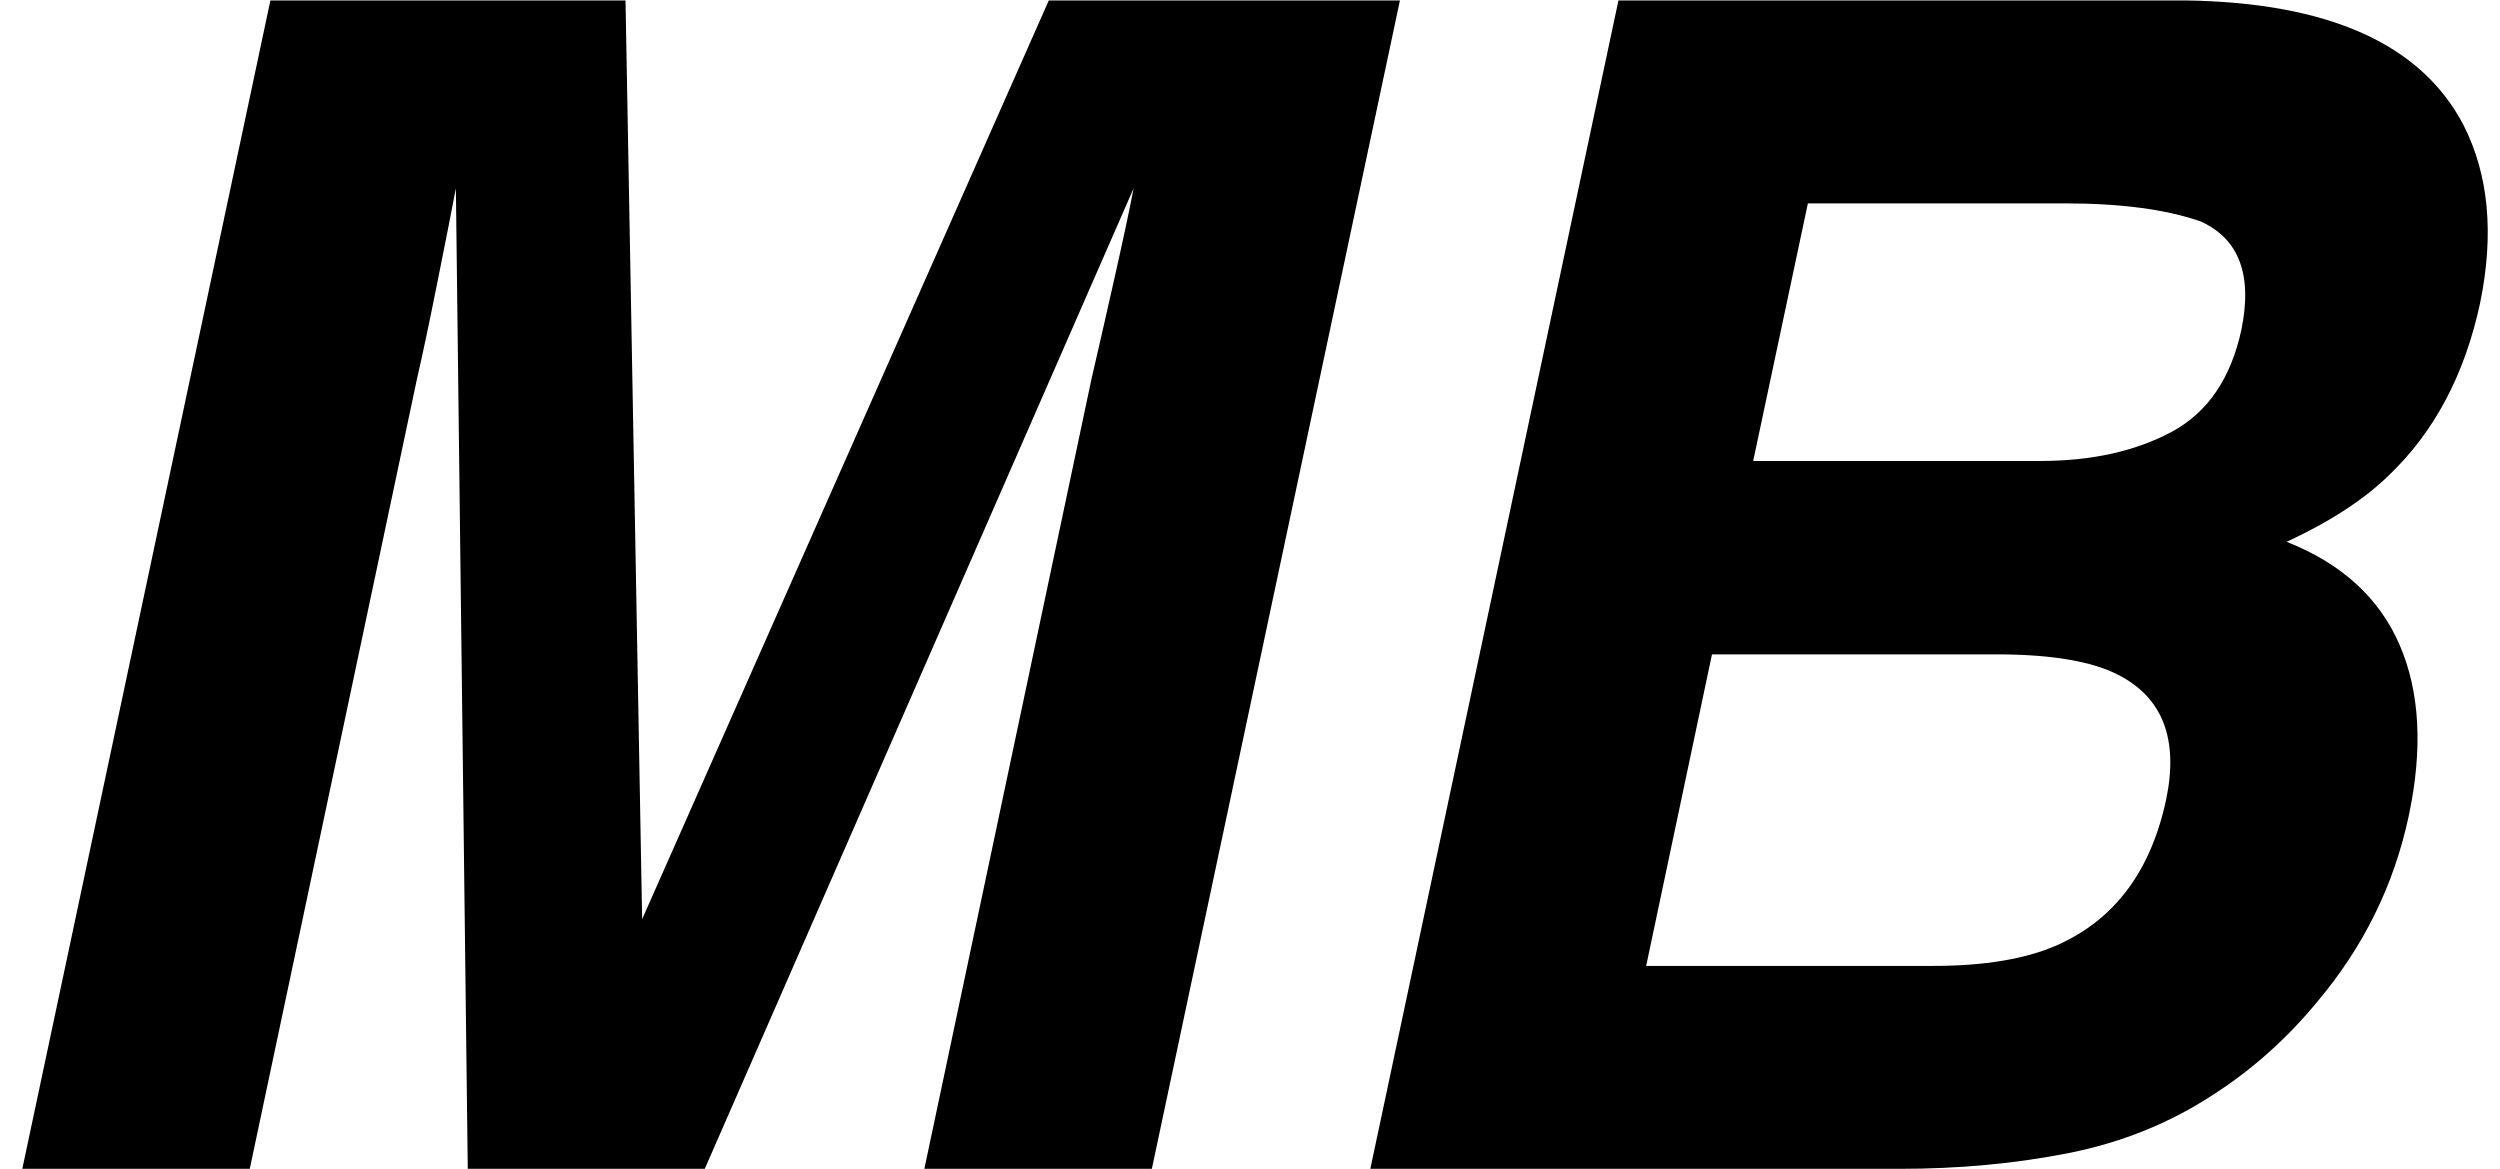 <?xml version="1.0" encoding="UTF-8"?>
<svg width="77px" height="36px" viewBox="0 0 77 36" version="1.1" xmlns="http://www.w3.org/2000/svg" xmlns:xlink="http://www.w3.org/1999/xlink">
    <!-- Generator: Sketch 43.1 (39012) - http://www.bohemiancoding.com/sketch -->
    <title>MB</title>
    <desc>Created with Sketch.</desc>
    <defs></defs>
    <g id="Page-1" stroke="none" stroke-width="1" fill="none" fill-rule="evenodd">
        <path d="M32.303,0.014 L43.118,0.014 L35.477,36 L28.47,36 L33.621,11.659 C33.784,10.959 34.008,9.979 34.292,8.717 C34.577,7.456 34.785,6.483 34.915,5.8 L21.707,36 L14.407,36 L14.041,5.8 C13.911,6.483 13.72,7.456 13.467,8.717 C13.215,9.979 13.007,10.959 12.845,11.659 L7.693,36 L0.687,36 L8.328,0.014 L19.266,0.014 L19.778,28.31 L32.303,0.014 Z M55.683,6.264 L53.998,14.198 L62.836,14.198 C64.415,14.198 65.762,13.901 66.876,13.307 C67.991,12.713 68.712,11.659 69.037,10.146 C69.379,8.469 68.964,7.362 67.792,6.825 C66.734,6.451 65.334,6.264 63.593,6.264 L55.683,6.264 Z M52.729,20.155 L50.702,29.75 L59.54,29.75 C61.119,29.75 62.388,29.538 63.349,29.115 C65.123,28.334 66.246,26.837 66.718,24.623 C67.108,22.751 66.604,21.465 65.204,20.766 C64.423,20.375 63.251,20.172 61.688,20.155 L52.729,20.155 Z M75.873,3.847 C76.654,5.377 76.825,7.208 76.386,9.34 C75.914,11.537 74.978,13.303 73.578,14.638 C72.813,15.386 71.763,16.07 70.429,16.688 C72.121,17.356 73.281,18.414 73.908,19.862 C74.534,21.311 74.628,23.069 74.188,25.136 C73.733,27.268 72.789,29.18 71.356,30.873 C70.429,31.996 69.371,32.94 68.183,33.705 C66.848,34.584 65.363,35.186 63.727,35.512 C62.091,35.837 60.354,36 58.515,36 L42.206,36 L49.848,0.014 L67.328,0.014 C71.723,0.079 74.571,1.356 75.873,3.847 Z" id="MB" fill="#000000"></path>
    </g>
</svg>